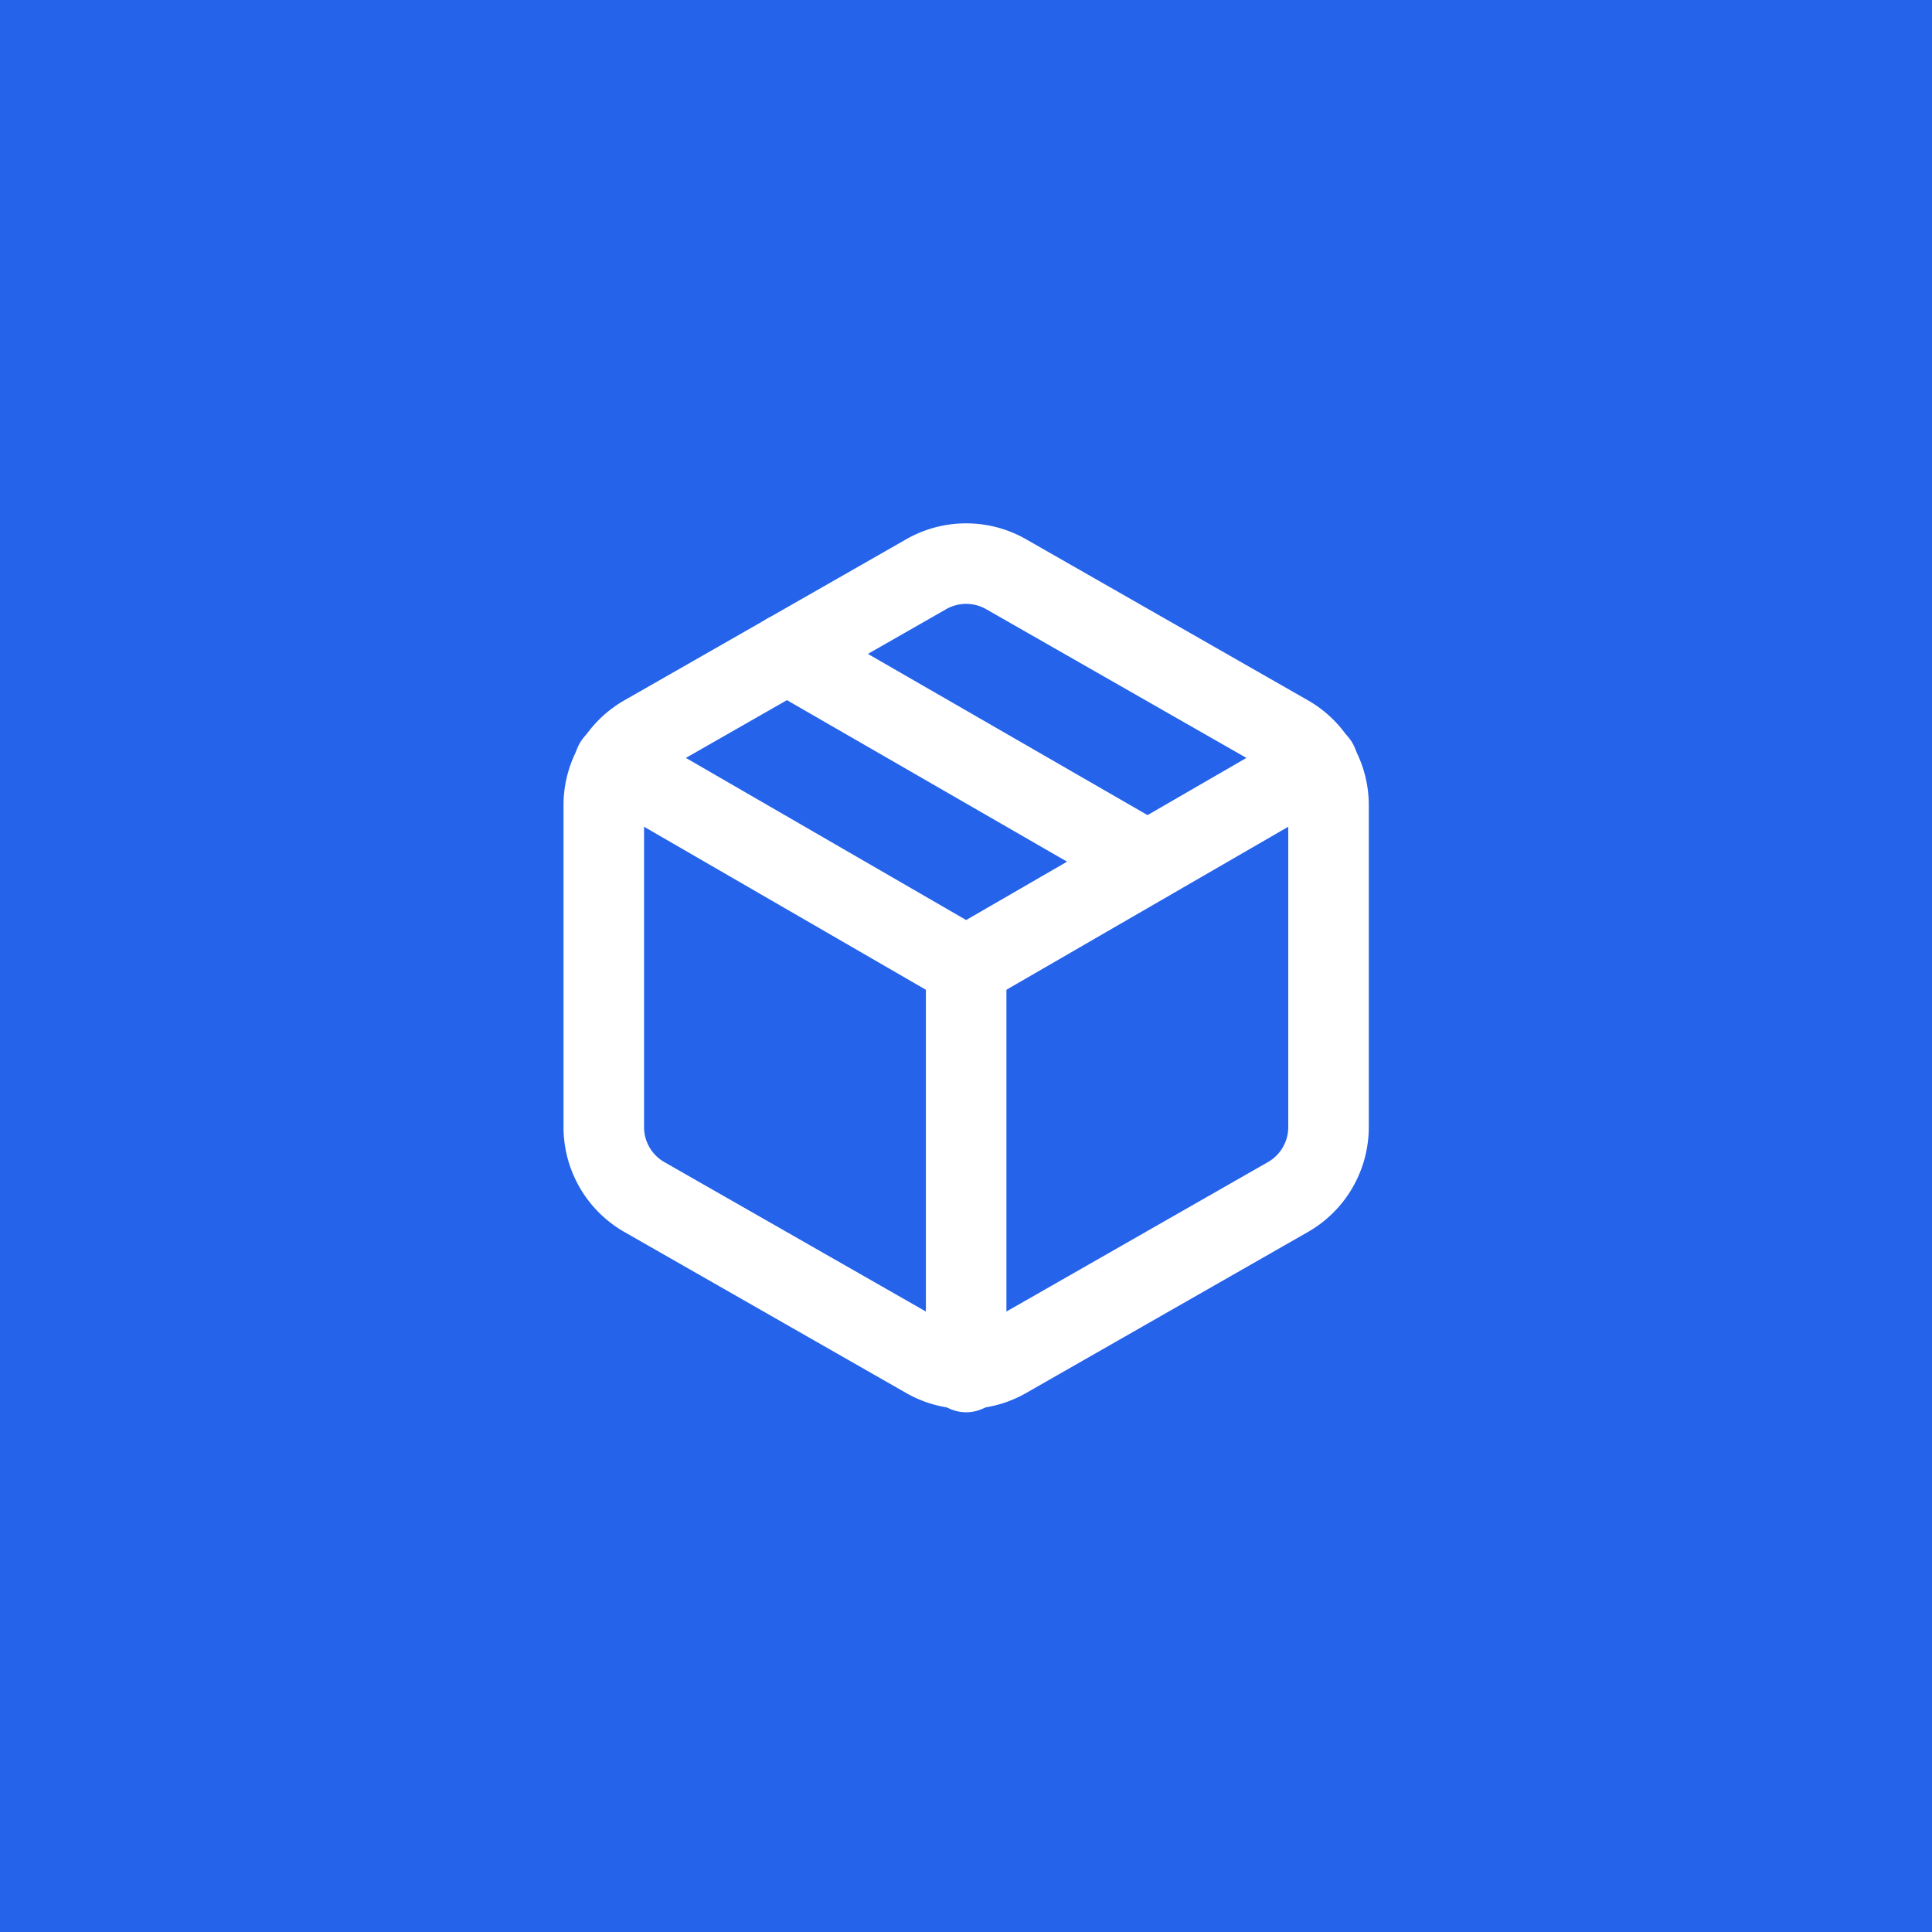 <svg width="512" height="512" viewBox="0 0 512 512" fill="none" xmlns="http://www.w3.org/2000/svg">
  <rect width="512" height="512" fill="#2563eb"/>
  <g transform="translate(128, 128) scale(10.67)">
    <path d="M16.5 9.4 7.55 4.24" stroke="white" stroke-width="2" stroke-linecap="round" stroke-linejoin="round"/>
    <path d="M21 16V8a2 2 0 0 0-1-1.73l-7-4a2 2 0 0 0-2 0l-7 4A2 2 0 0 0 3 8v8a2 2 0 0 0 1 1.73l7 4a2 2 0 0 0 2 0l7-4A2 2 0 0 0 21 16z" stroke="white" stroke-width="2" stroke-linecap="round" stroke-linejoin="round"/>
    <path d="M3.27 6.96 12 12.01l8.73-5.05" stroke="white" stroke-width="2" stroke-linecap="round" stroke-linejoin="round"/>
    <path d="M12 22.08V12" stroke="white" stroke-width="2" stroke-linecap="round" stroke-linejoin="round"/>
  </g>
</svg> 